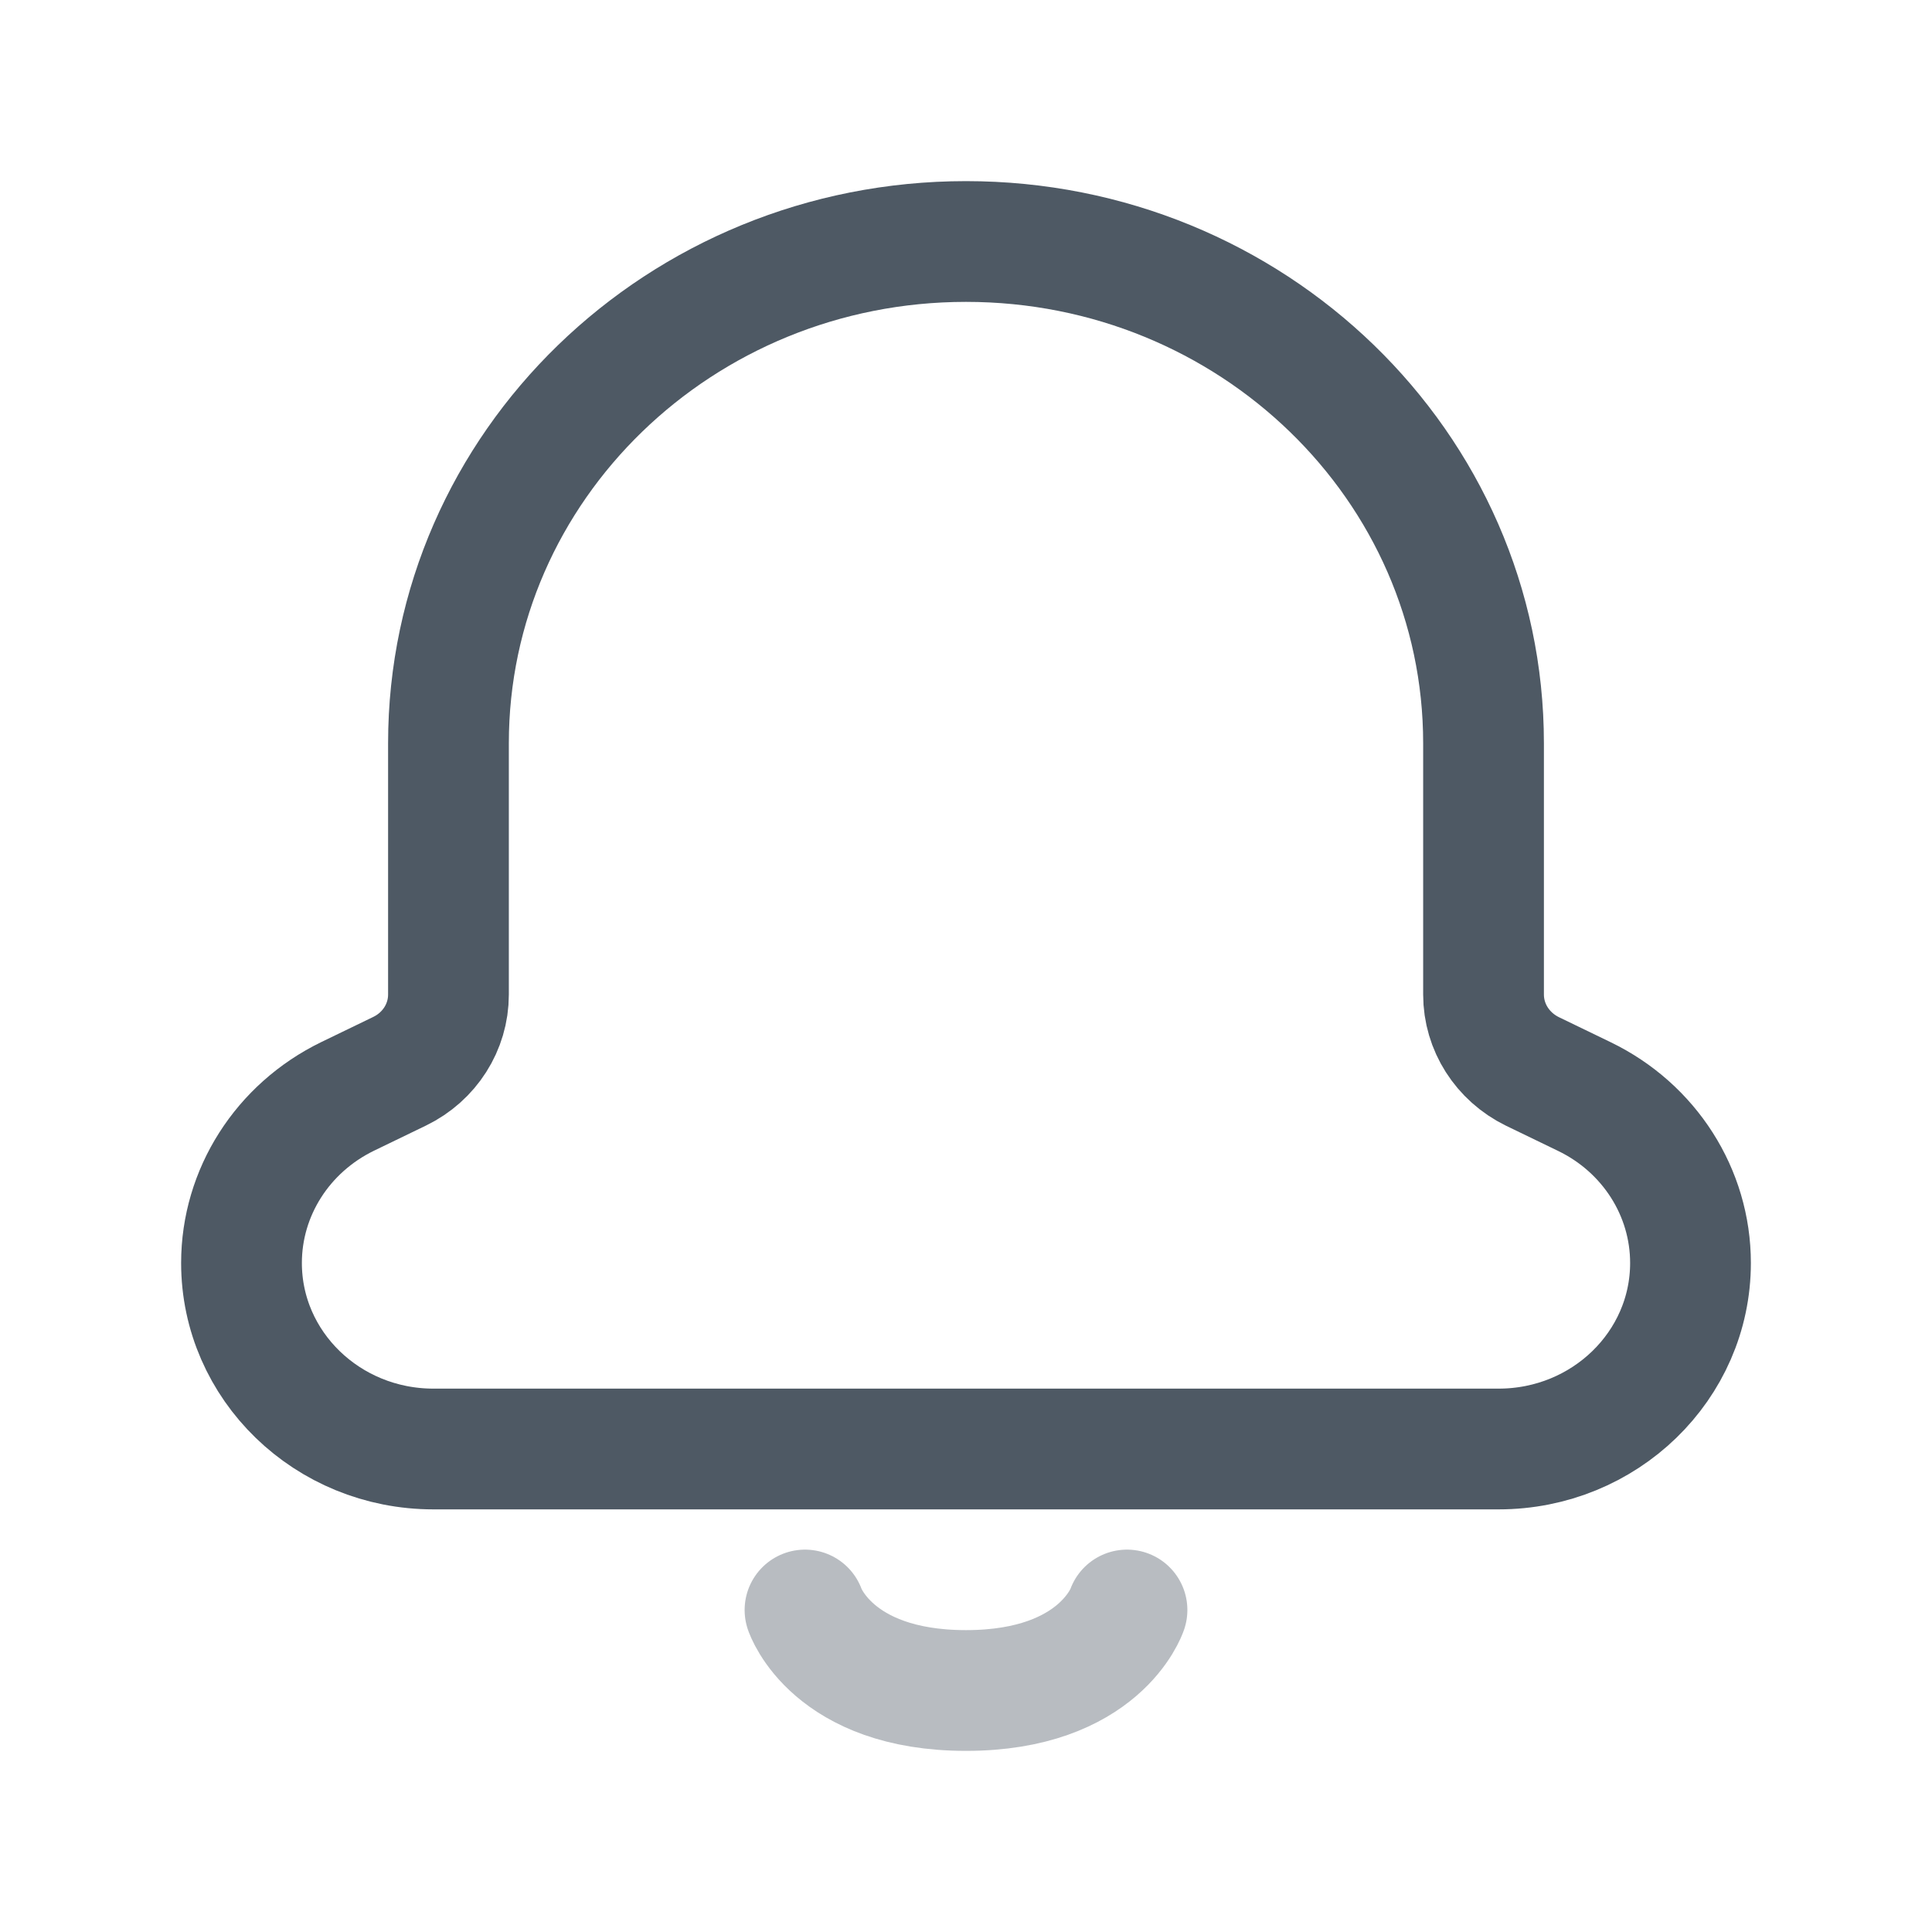 <svg width="24" height="24" viewBox="0 0 24 24" fill="none" xmlns="http://www.w3.org/2000/svg">
<path opacity="0.4" d="M14 20C14 20 13.667 21 12 21C10.333 21 10 20 10 20" stroke="#4E5964" stroke-width="1.5" stroke-linecap="round" stroke-linejoin="round"/>
<path fill-rule="evenodd" clip-rule="evenodd" d="M18.429 9.273V9.233V9.233C18.429 5.791 15.55 3 12 3V3C8.45 3 5.571 5.791 5.571 9.233V9.233V9.273V12.355C5.571 12.759 5.336 13.127 4.965 13.307L4.318 13.62C3.51 14.013 3 14.813 3 15.689V15.689C3 16.965 4.067 18 5.384 18H18.616C19.933 18 21 16.965 21 15.689V15.689C21 14.813 20.49 14.013 19.682 13.622L19.035 13.309C18.664 13.127 18.429 12.759 18.429 12.355V9.273Z" stroke="#4E5964" stroke-width="1.5" stroke-linecap="round" stroke-linejoin="round"/>
</svg>
